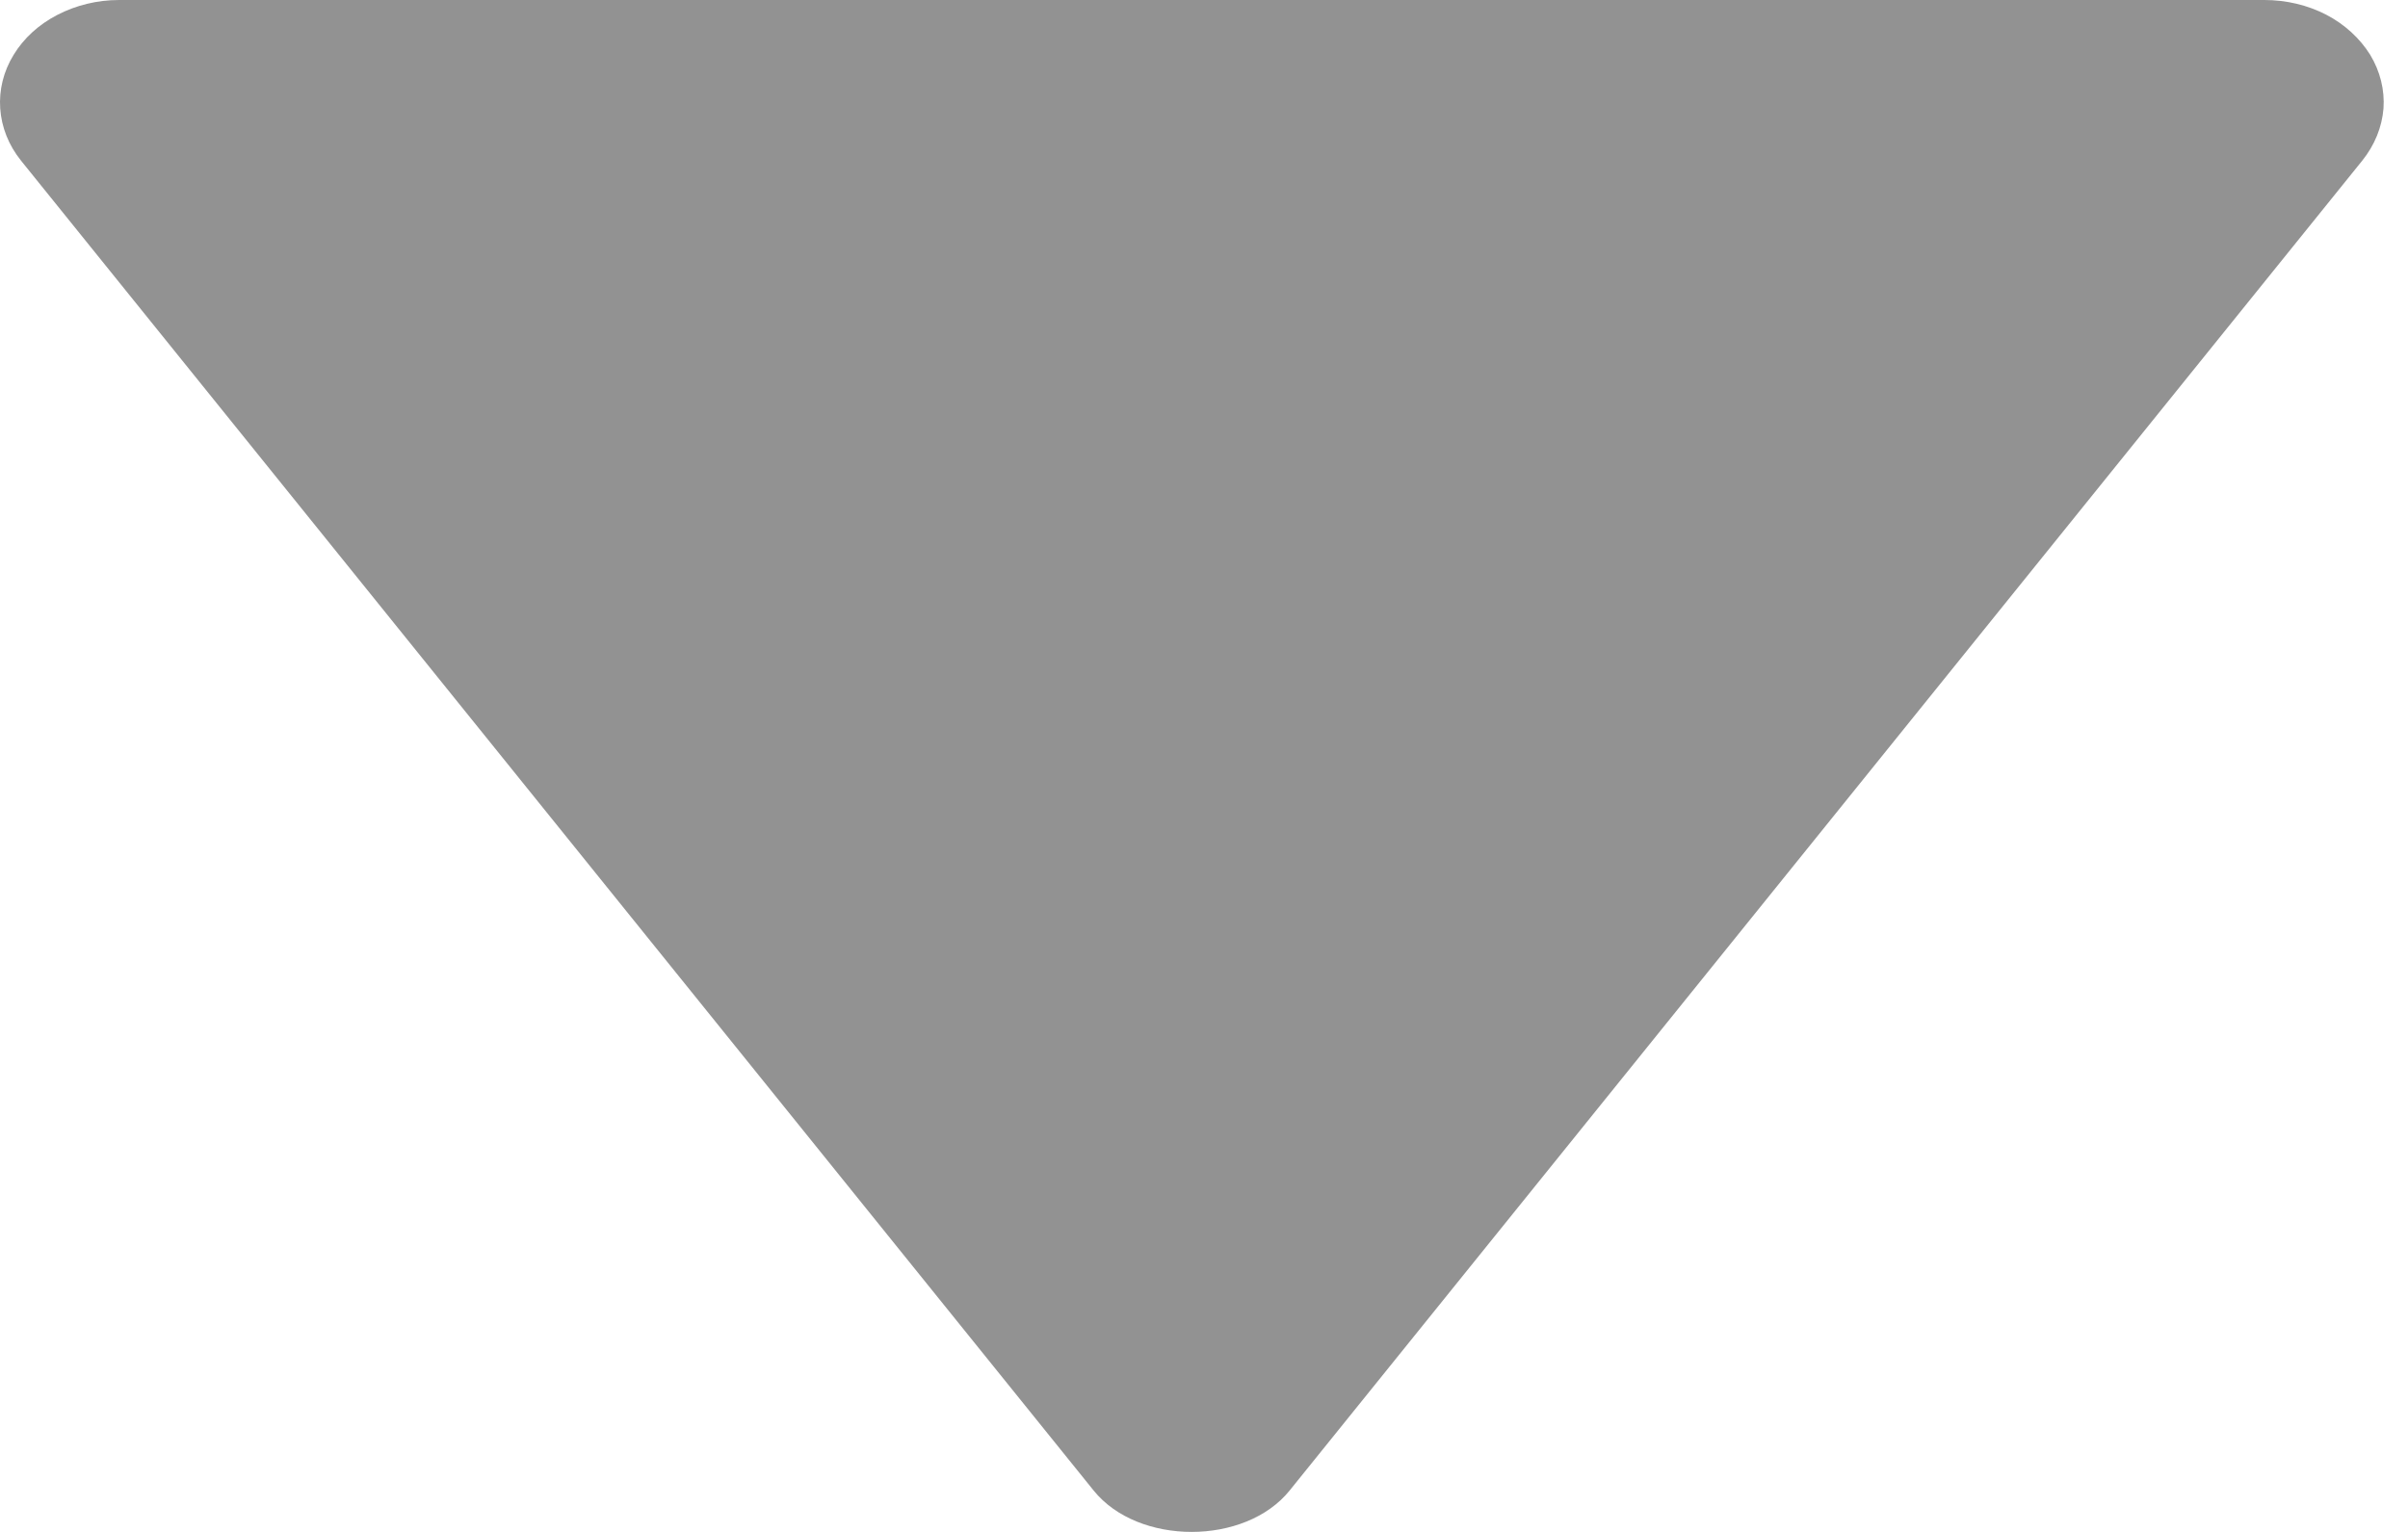 <svg width="11" height="7" viewBox="0 0 11 7" fill="none" xmlns="http://www.w3.org/2000/svg">
<path d="M10.344 4.53591e-07L0.544 3.53937e-08C0.444 0 0.347 0.024 0.262 0.068C0.177 0.112 0.108 0.175 0.062 0.251C0.016 0.326 -0.005 0.411 0.001 0.496C0.007 0.581 0.039 0.663 0.096 0.734L4.996 6.811C5.199 7.063 5.688 7.063 5.891 6.811L10.791 0.734C10.848 0.663 10.881 0.581 10.888 0.496C10.894 0.411 10.873 0.326 10.827 0.25C10.78 0.175 10.711 0.111 10.626 0.067C10.541 0.023 10.443 -0 10.344 4.53591e-07Z" fill="#929292"/>
</svg>
